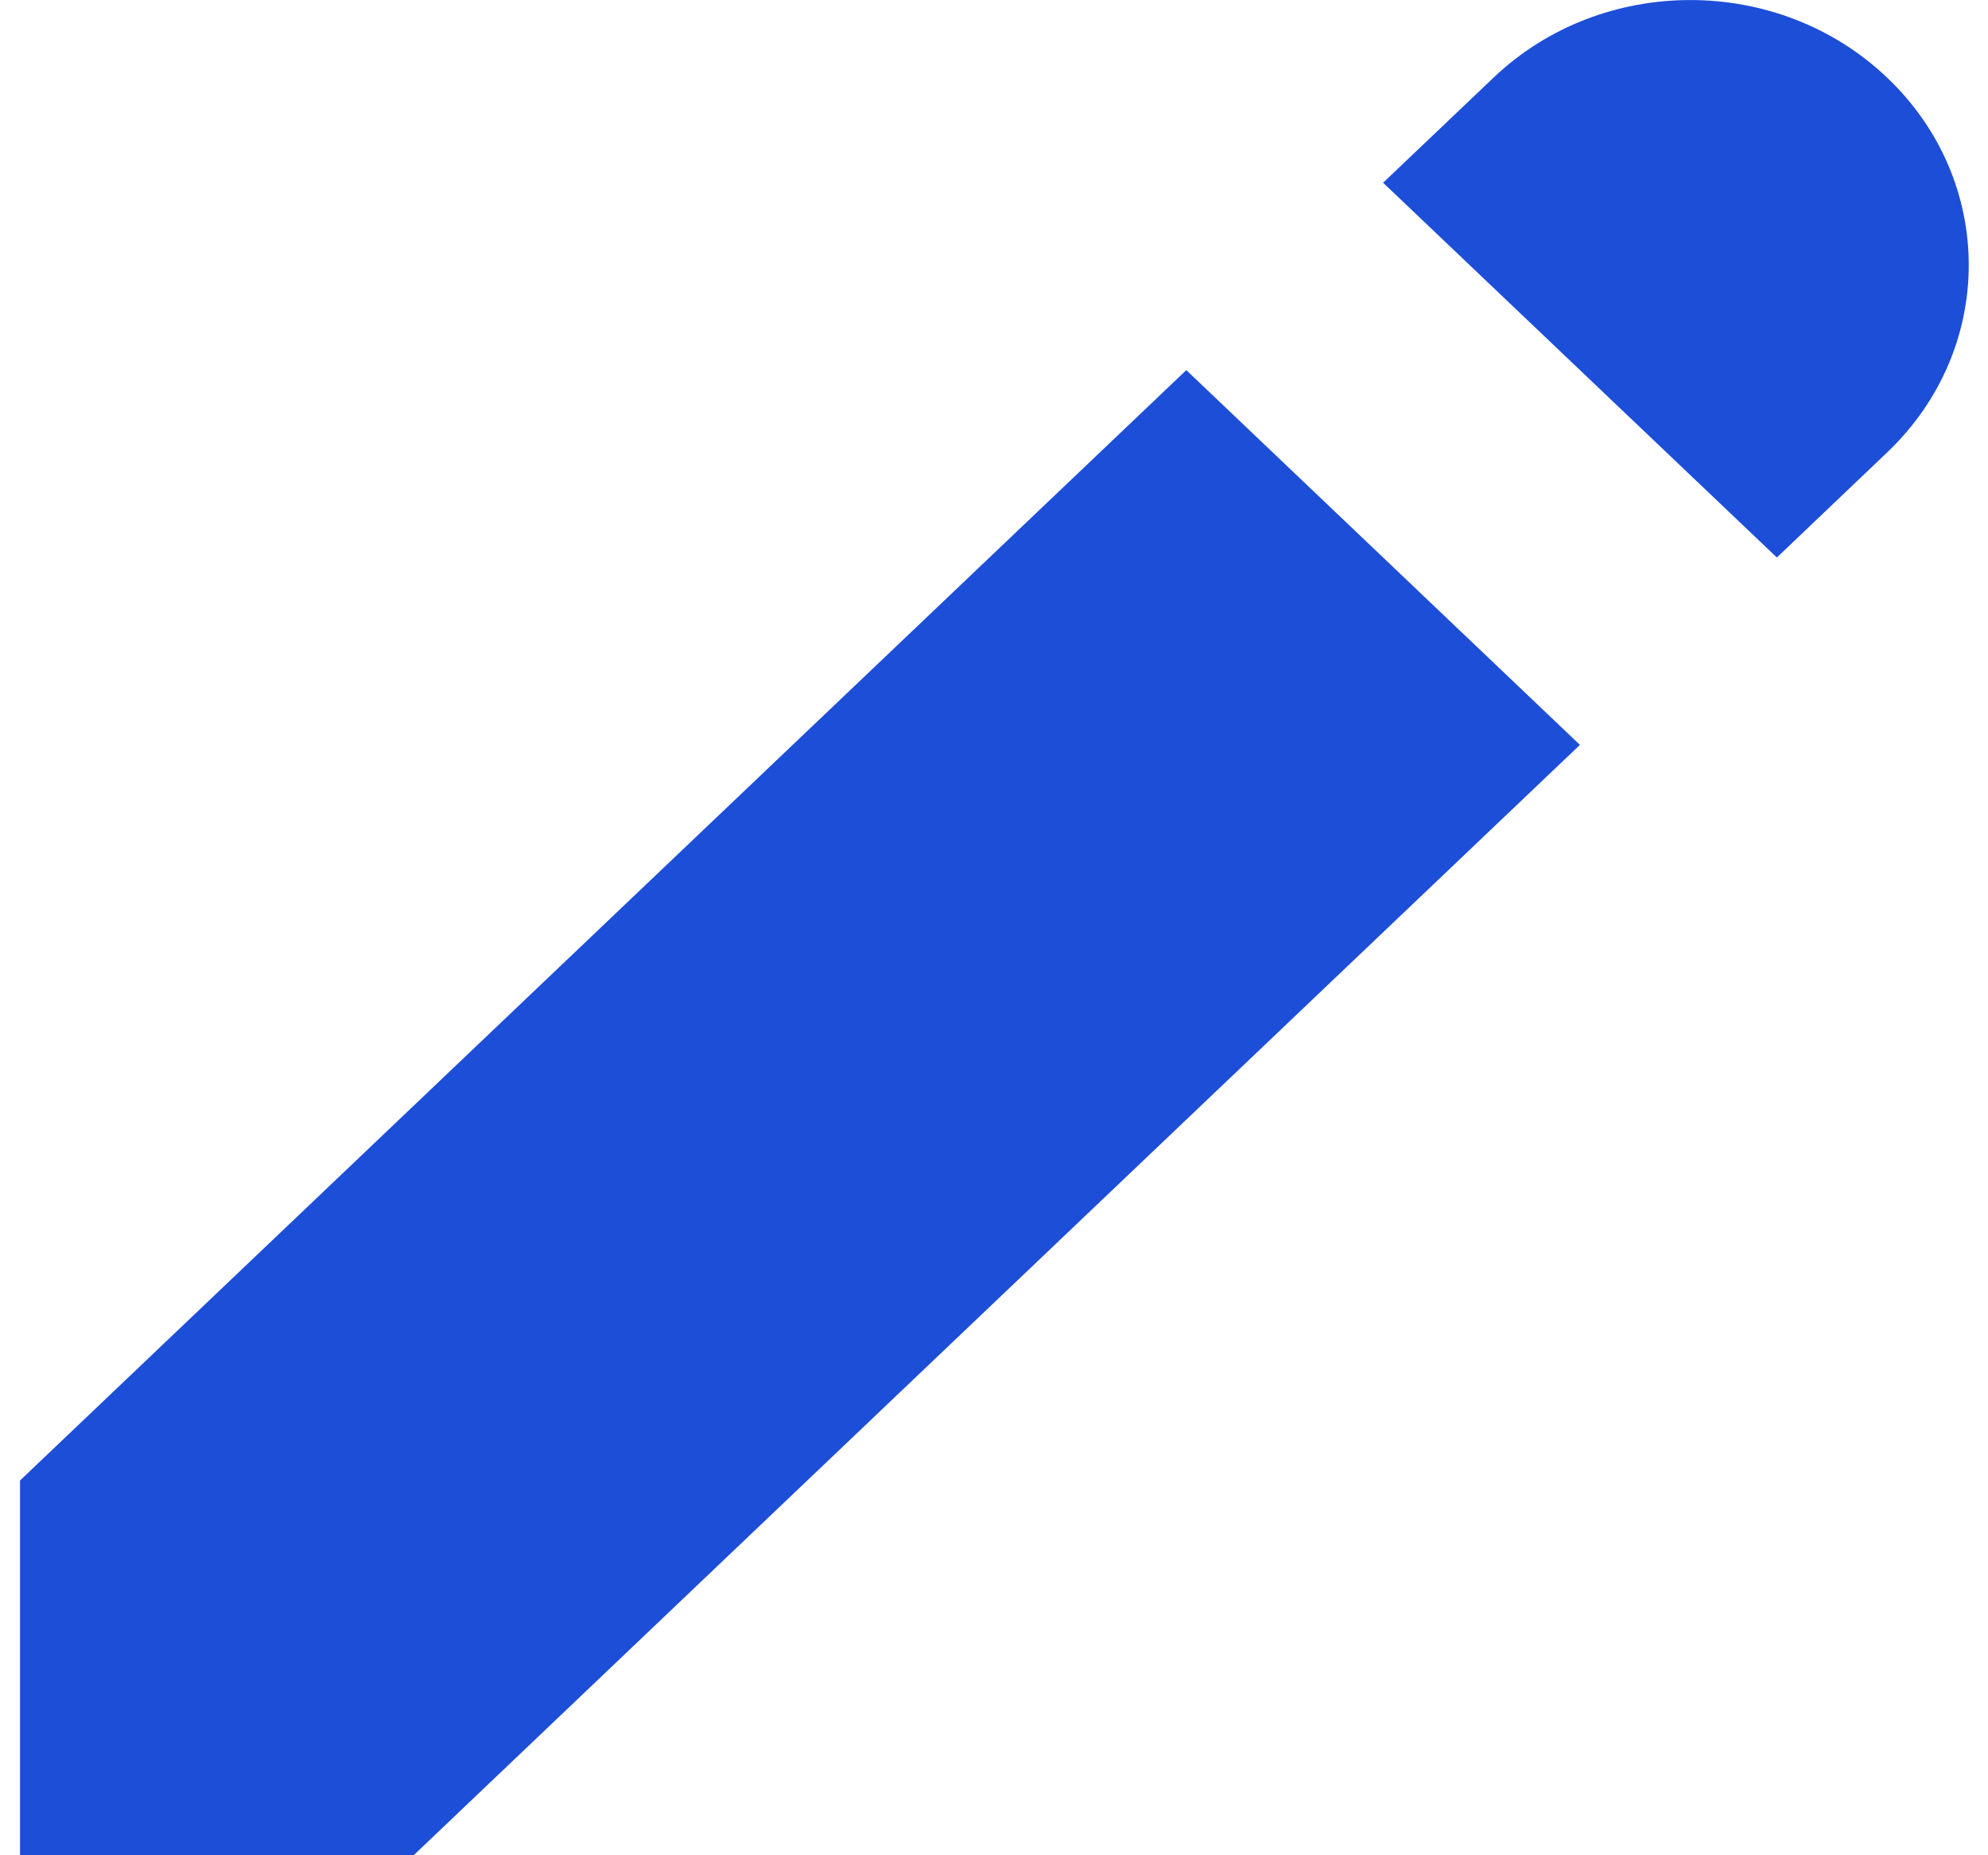 <svg width="15" height="14" viewBox="0 0 15 14" fill="none" xmlns="http://www.w3.org/2000/svg">
<path d="M11.269 0.586C12.089 -0.195 13.419 -0.195 14.239 0.586C15.06 1.367 15.06 2.633 14.239 3.414L13.407 4.207L10.436 1.379L11.269 0.586Z" fill="#1D4ED8"/>
<path d="M8.951 2.793L0.151 11.172V14H3.121L11.921 5.621L8.951 2.793Z" fill="#1D4ED8"/>
</svg>
